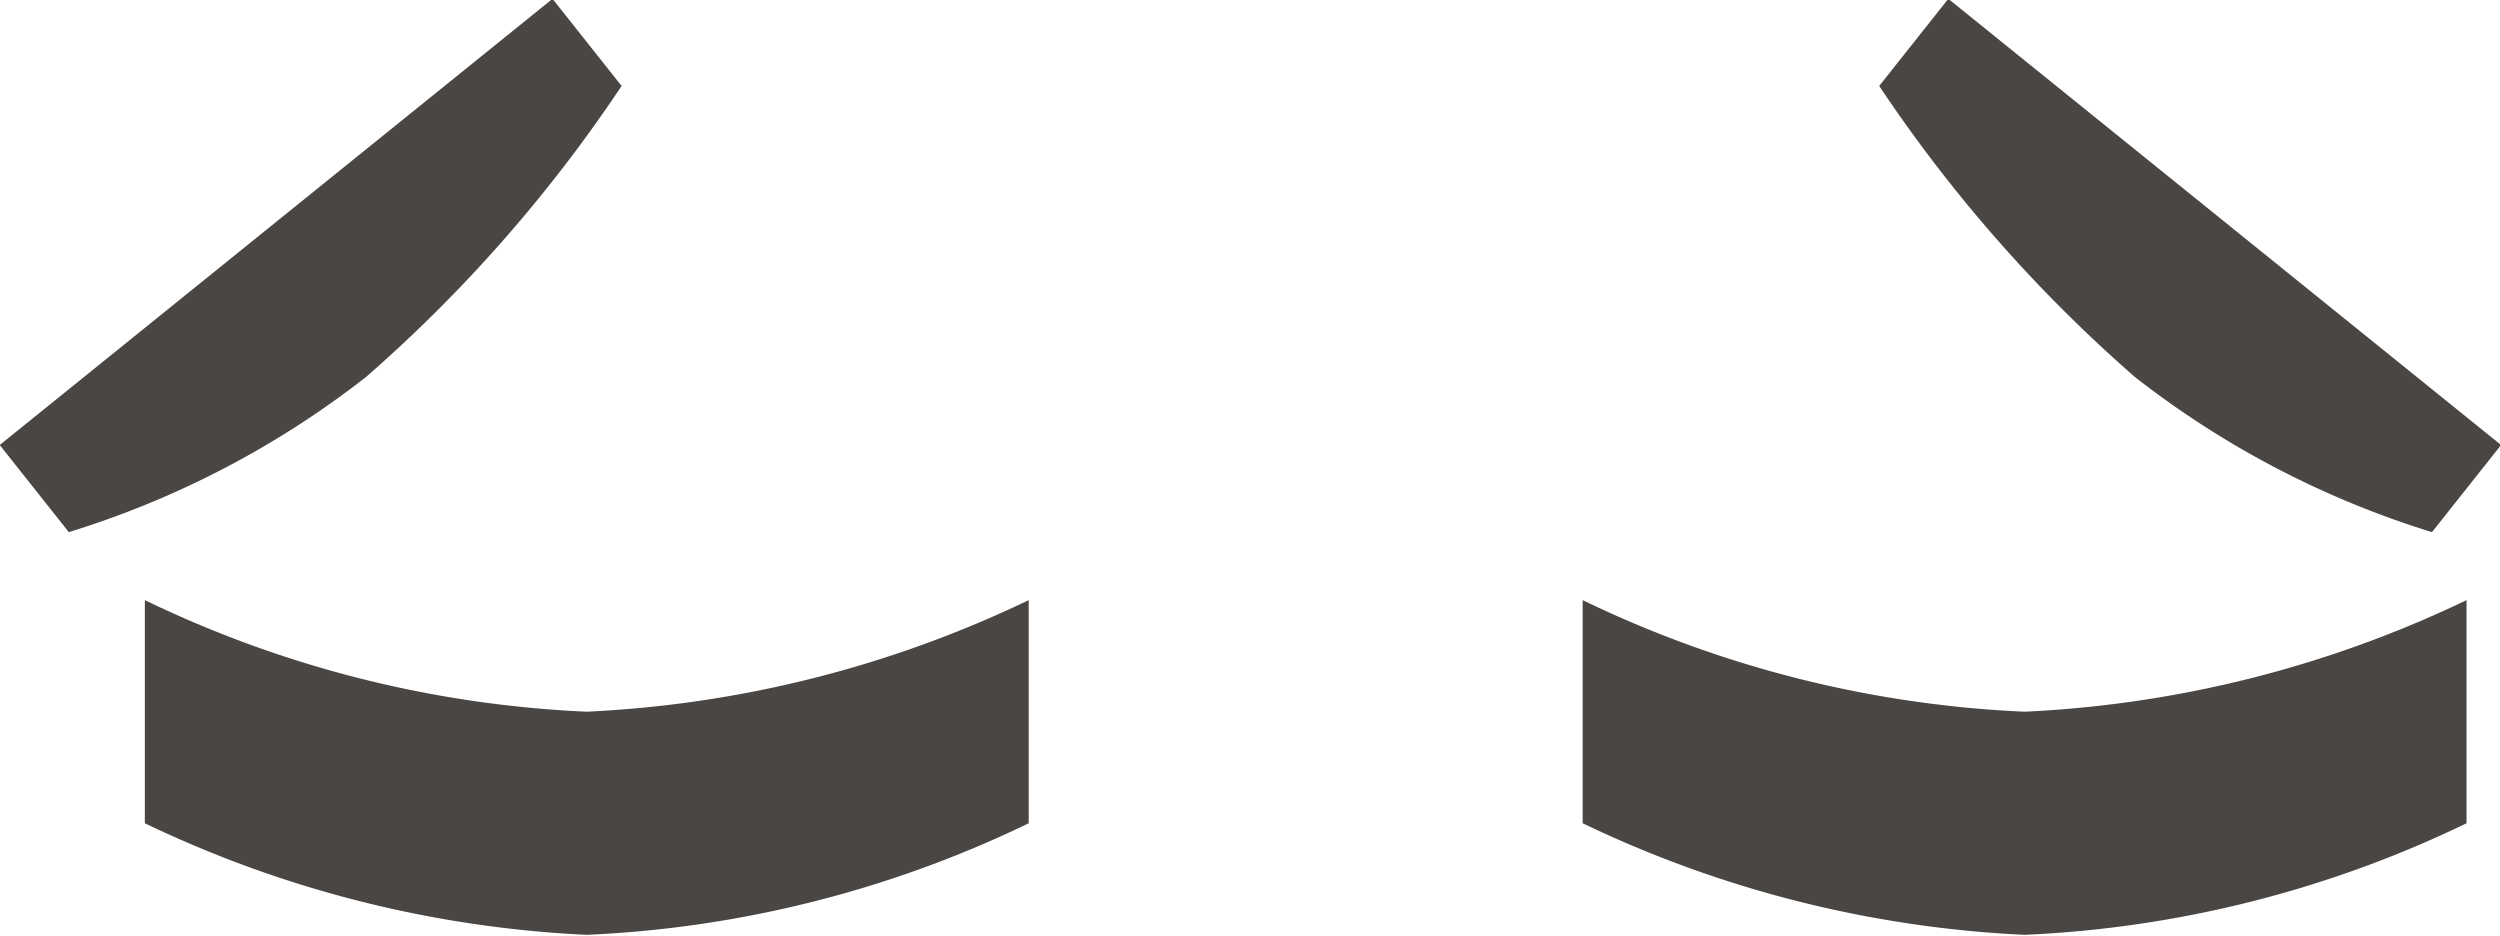 <svg xmlns="http://www.w3.org/2000/svg" width="27.719" height="10.375" viewBox="0 0 27.719 10.375">
  <defs>
    <style>
      .cls-1 {
        fill: #4a4643;
        fill-rule: evenodd;
      }
    </style>
  </defs>
  <path id="face2_eye.svg" class="cls-1" d="M178.746,137.088a10.236,10.236,0,0,1-3.294-1.72,16.235,16.235,0,0,1-2.835-3.227l0.766-.966,6.129,4.947Zm0.383,0.754v2.474a12.51,12.51,0,0,1-4.9,1.237,12.67,12.67,0,0,1-4.9-1.237v-2.474a12.5,12.5,0,0,0,4.9,1.237A12.67,12.67,0,0,0,179.129,137.842Zm-25.742,2.474v-2.474a12.51,12.51,0,0,0,4.9,1.237,12.678,12.678,0,0,0,4.9-1.237v2.474a12.511,12.511,0,0,1-4.9,1.237A12.677,12.677,0,0,1,153.387,140.316Zm-0.843-3.228-0.766-.966,6.129-4.947,0.766,0.966a16.213,16.213,0,0,1-2.834,3.227A10.246,10.246,0,0,1,152.544,137.088Z" transform="translate(-151.781 -131.188)"/>
</svg>
